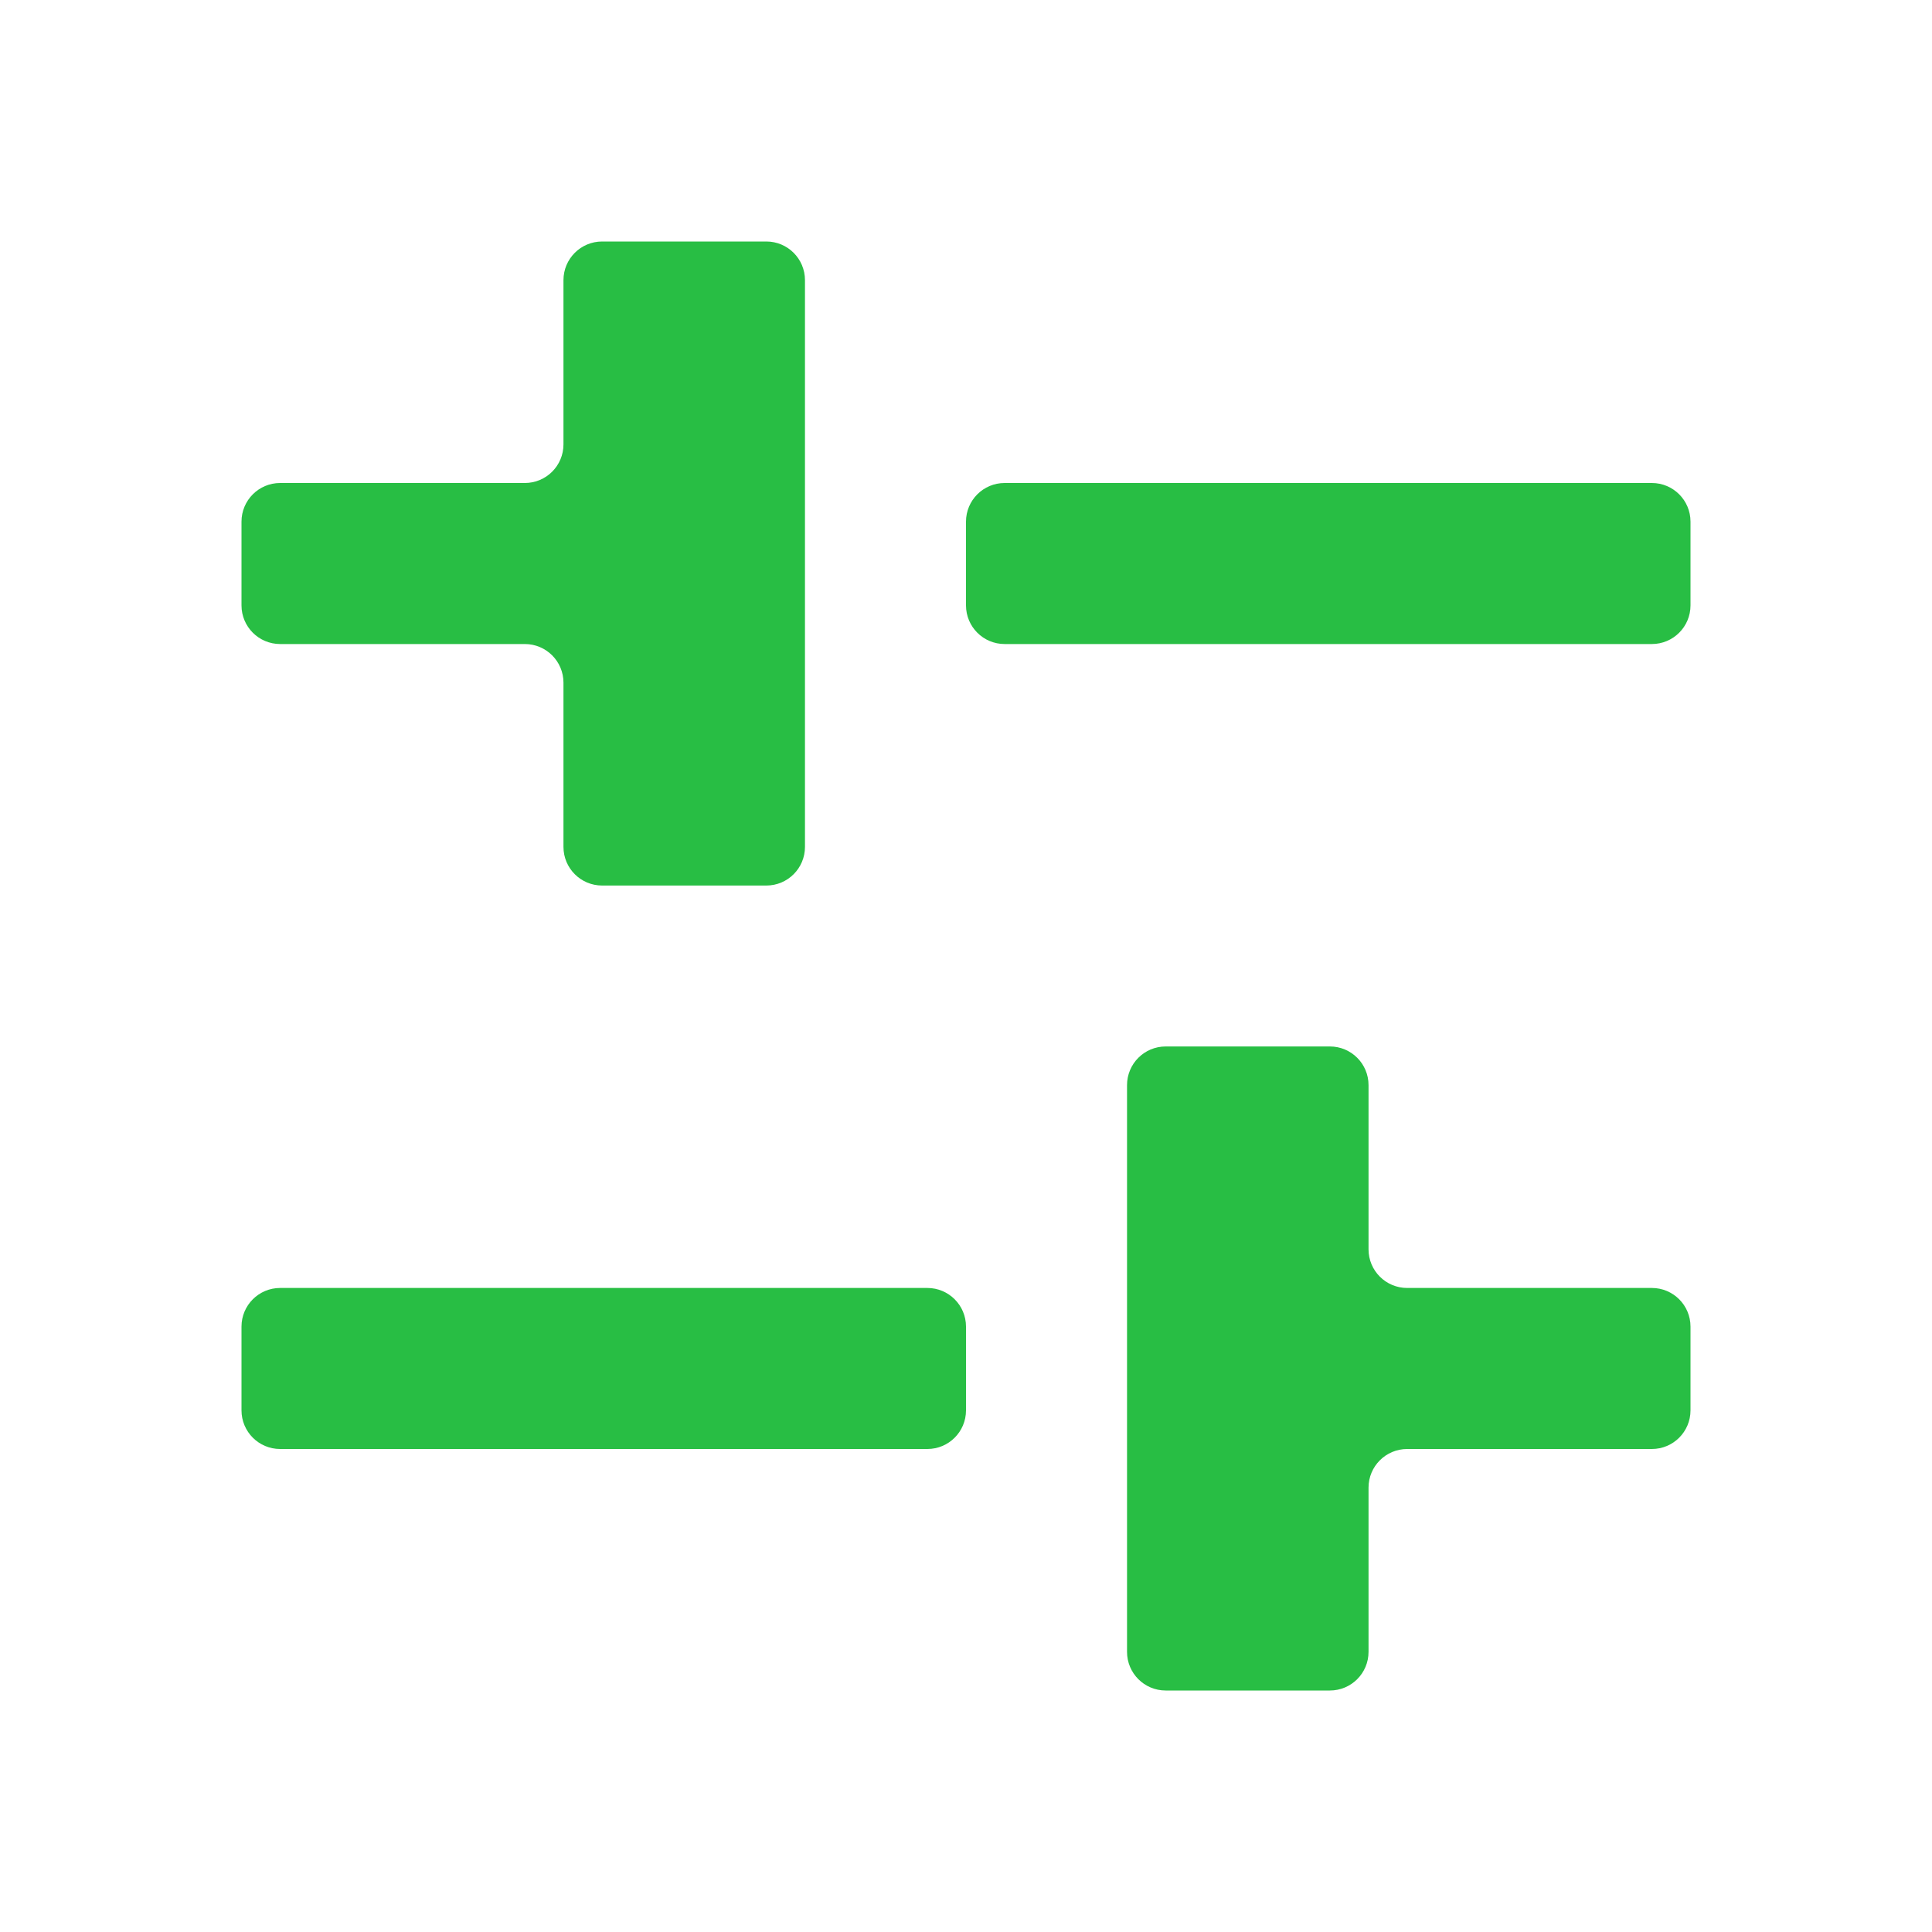 <svg width="20" height="20" viewBox="0 0 20 20" fill="none" xmlns="http://www.w3.org/2000/svg">
<path d="M6.233 2.5C6.012 2.5 5.833 2.679 5.833 2.9V4.6C5.833 4.821 5.654 5 5.433 5H2.9C2.679 5 2.5 5.179 2.5 5.4V6.267C2.5 6.488 2.679 6.667 2.9 6.667H5.433C5.654 6.667 5.833 6.846 5.833 7.067V8.767C5.833 8.988 6.012 9.167 6.233 9.167H7.933C8.154 9.167 8.333 8.988 8.333 8.767V2.9C8.333 2.679 8.154 2.5 7.933 2.5H6.233ZM10 6.267C10 6.488 10.179 6.667 10.4 6.667H17.1C17.321 6.667 17.5 6.488 17.5 6.267V5.4C17.5 5.179 17.321 5 17.1 5H10.4C10.179 5 10 5.179 10 5.4V6.267ZM13.767 10.833C13.988 10.833 14.167 11.012 14.167 11.233V12.933C14.167 13.154 14.346 13.333 14.567 13.333H17.1C17.321 13.333 17.5 13.512 17.5 13.733V14.6C17.5 14.821 17.321 15 17.1 15H14.567C14.346 15 14.167 15.179 14.167 15.4V17.1C14.167 17.321 13.988 17.5 13.767 17.5H12.067C11.846 17.5 11.667 17.321 11.667 17.1V11.233C11.667 11.012 11.846 10.833 12.067 10.833H13.767ZM10 14.6C10 14.821 9.821 15 9.6 15H2.9C2.679 15 2.5 14.821 2.5 14.6V13.733C2.5 13.512 2.679 13.333 2.9 13.333H9.6C9.821 13.333 10 13.512 10 13.733V14.6Z" fill="#28BE44"/>
</svg>
